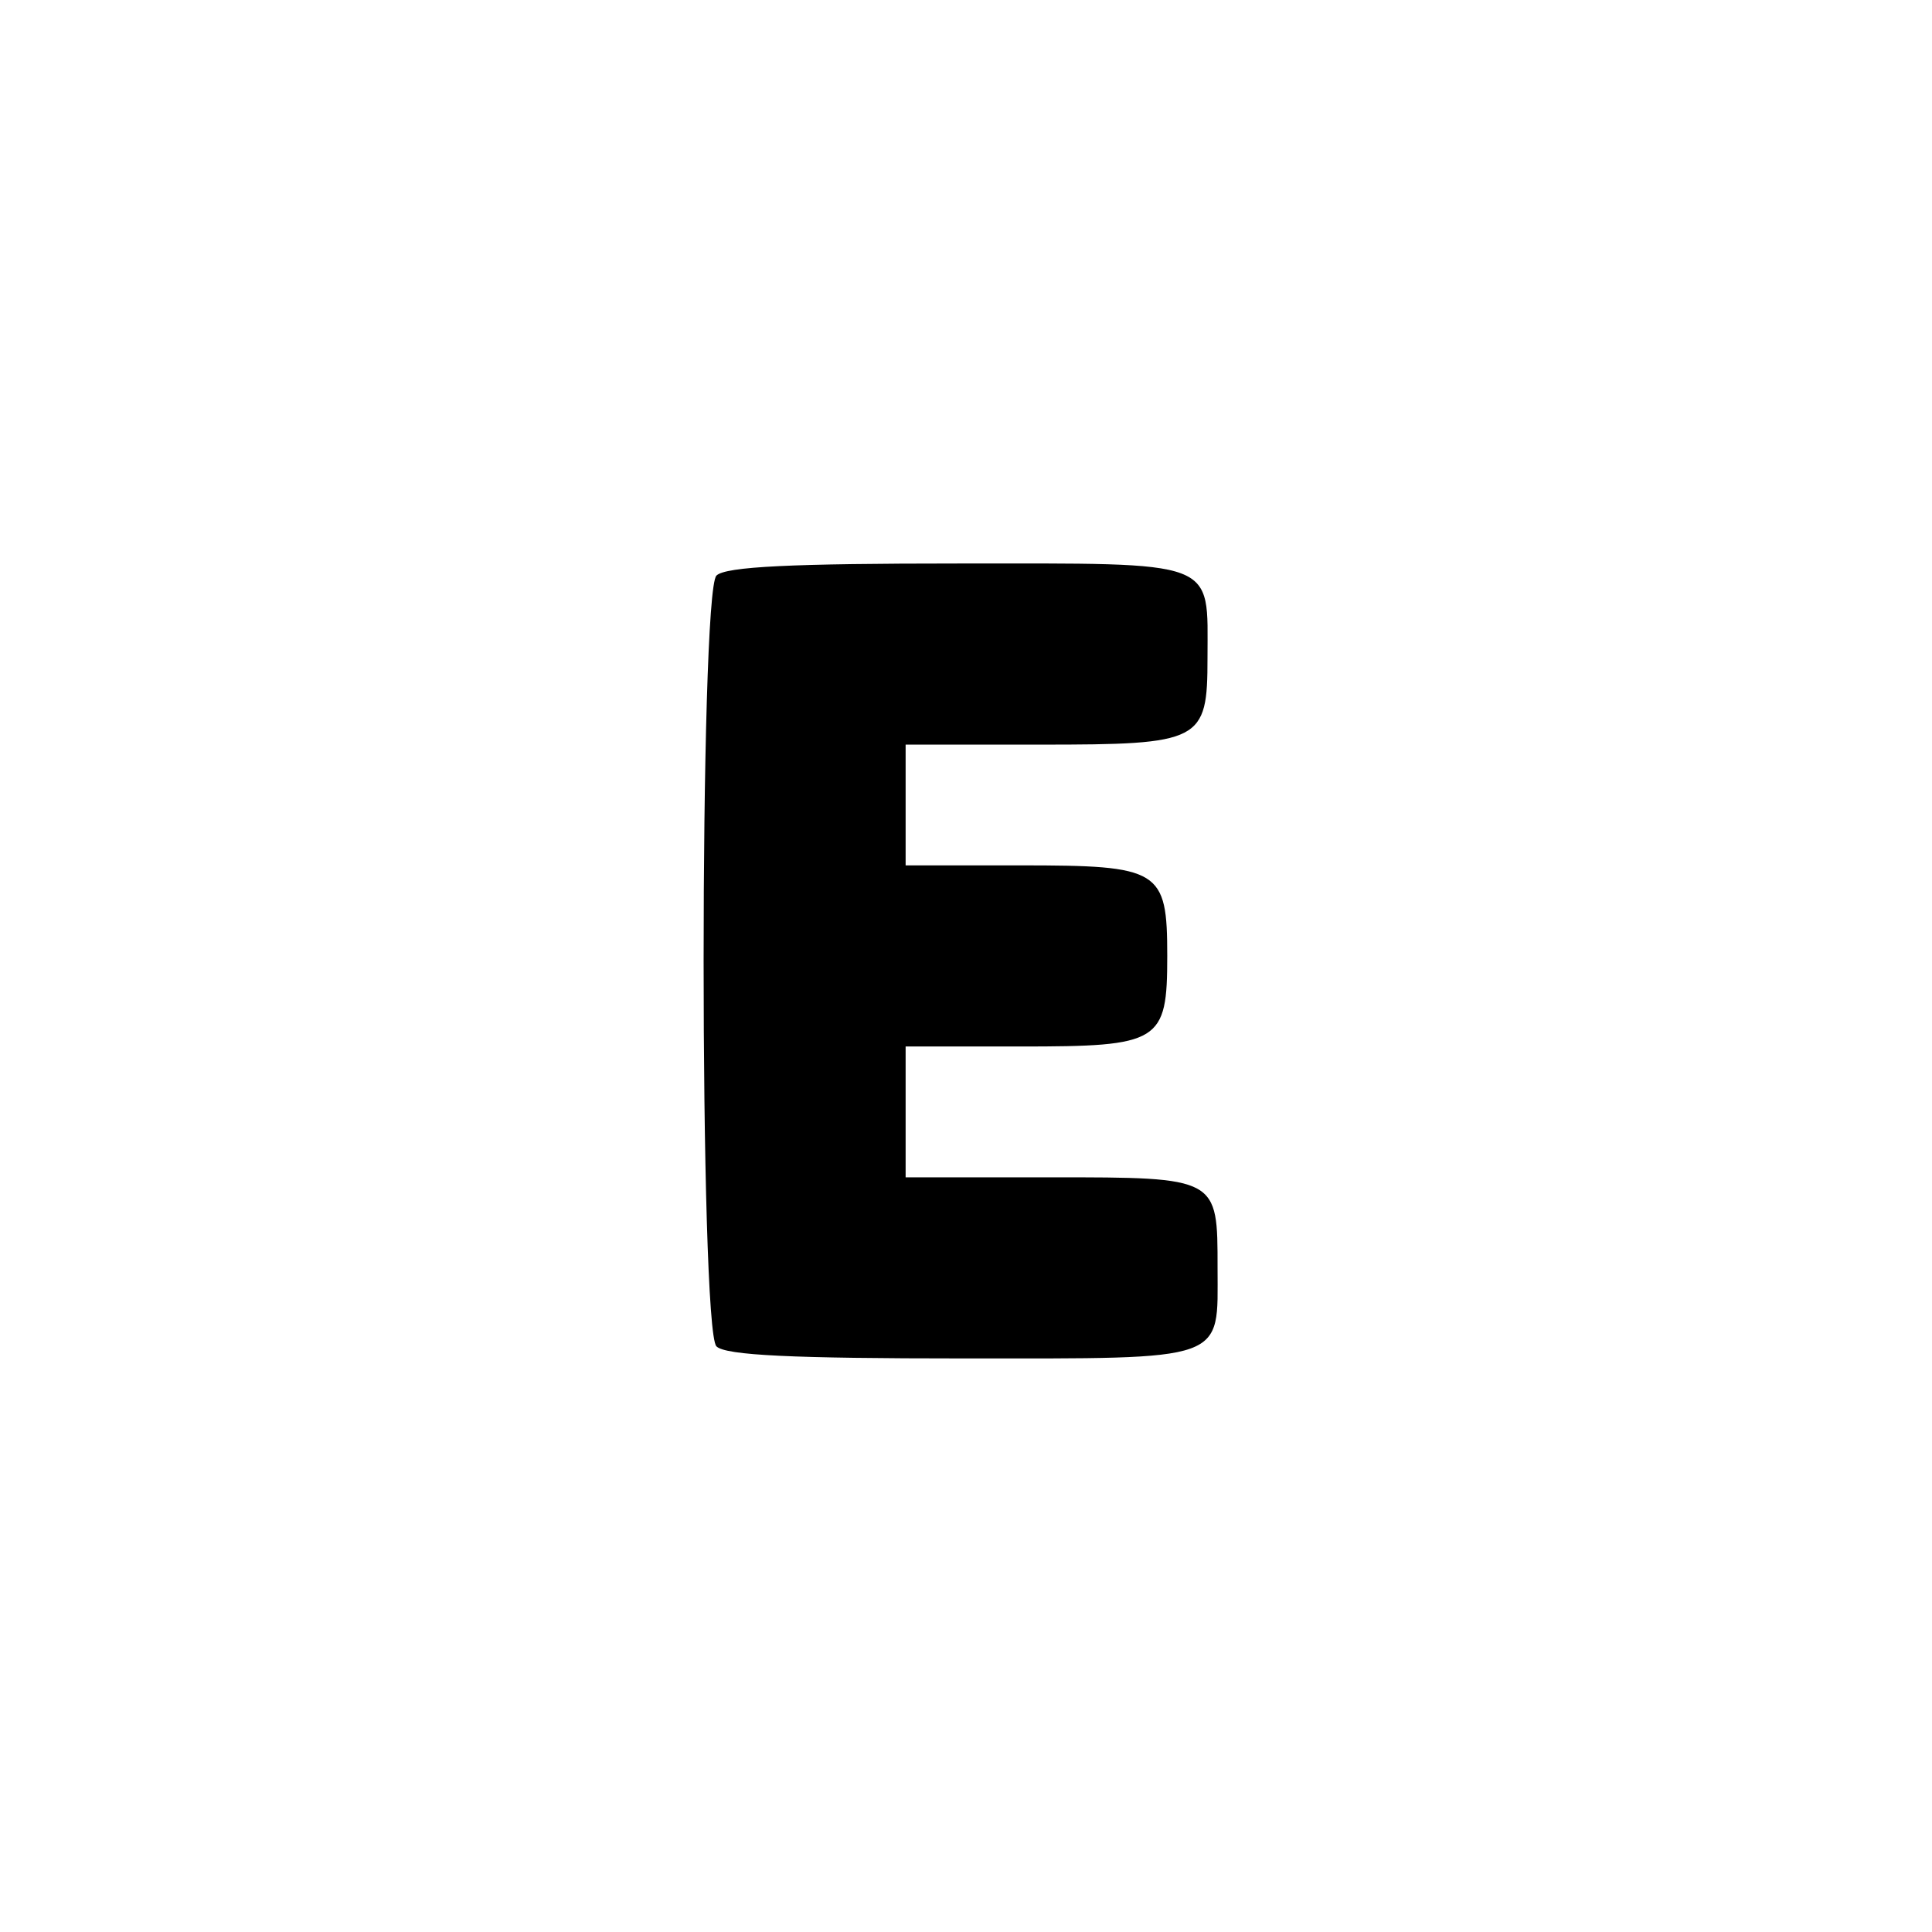 <?xml version="1.0" standalone="no"?>
<!DOCTYPE svg PUBLIC "-//W3C//DTD SVG 20010904//EN"
 "http://www.w3.org/TR/2001/REC-SVG-20010904/DTD/svg10.dtd">
<svg version="1.0" xmlns="http://www.w3.org/2000/svg"
 width="192pt" height="192pt" viewBox="0 0 192 192"
 preserveAspectRatio="xMidYMid meet">
<g transform="translate(0,192) scale(0.1,-0.1)"
fill="#000000" stroke="none">
811 c445 -92 729 -532 635 -987 -62 -301 -295 -546 -601 -630 -91 -26 -329
-26 -420 0 -291 80 -516 305 -596 596 -26 91 -26 329 0 420 120 433 542 692
982 601z"/>
<path d="M712 1348 c-17 -17 -17 -749 0 -766 9 -9 77 -12 245 -12 265 0 253
-4 253 90 0 90 1 90 -165 90 l-145 0 0 65 0 65 114 0 c139 0 146 4 146 90 0
86 -7 90 -146 90 l-114 0 0 60 0 60 134 0 c160 0 166 3 166 86 0 99 13 94
-248 94 -164 0 -231 -3 -240 -12z"/>
</g>
</svg>
